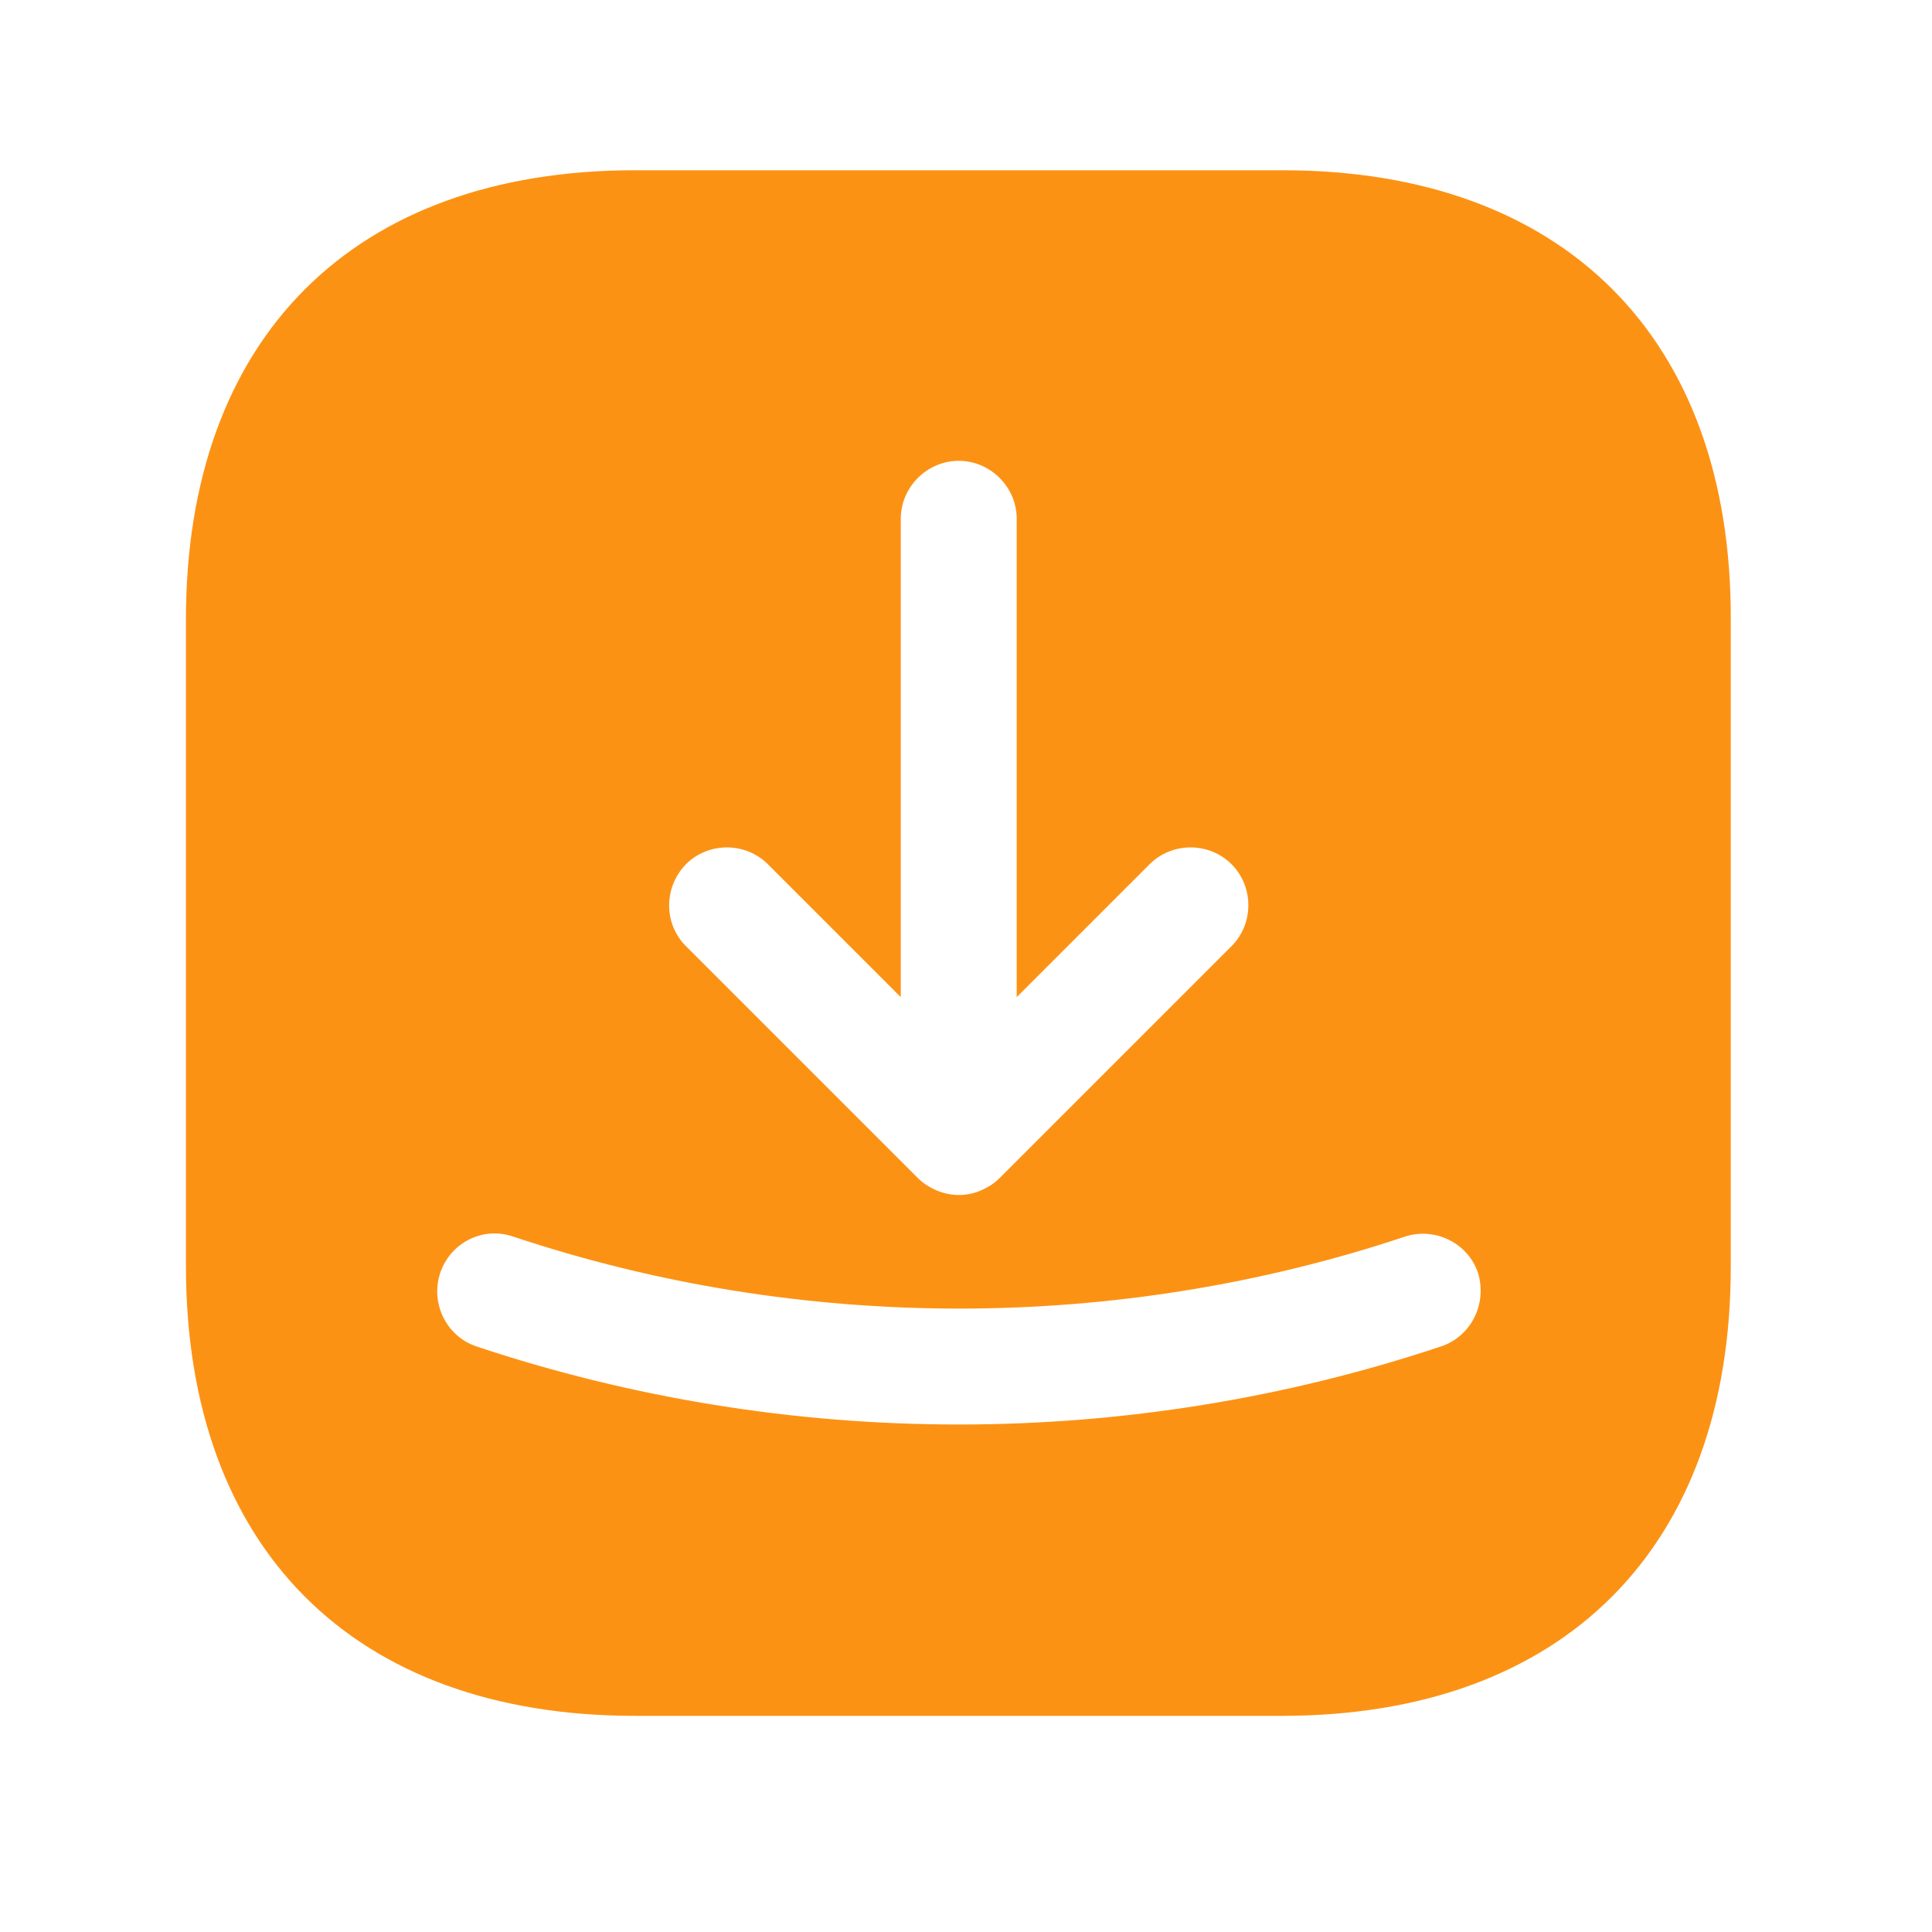 <svg width="25" height="25" viewBox="0 0 25 25" fill="none" xmlns="http://www.w3.org/2000/svg">
<path d="M16.596 2.203H8.216C4.576 2.203 2.406 4.373 2.406 8.013V16.383C2.406 20.033 4.576 22.203 8.216 22.203H16.586C20.226 22.203 22.396 20.033 22.396 16.393V8.013C22.406 4.373 20.236 2.203 16.596 2.203ZM8.876 11.183C9.166 10.893 9.646 10.893 9.936 11.183L11.656 12.903V6.713C11.656 6.303 11.996 5.963 12.406 5.963C12.816 5.963 13.156 6.303 13.156 6.713V12.903L14.876 11.183C15.166 10.893 15.646 10.893 15.936 11.183C16.226 11.473 16.226 11.953 15.936 12.243L12.936 15.243C12.866 15.313 12.786 15.363 12.696 15.403C12.606 15.443 12.506 15.463 12.406 15.463C12.306 15.463 12.216 15.443 12.116 15.403C12.026 15.363 11.946 15.313 11.876 15.243L8.876 12.243C8.586 11.953 8.586 11.483 8.876 11.183ZM18.646 17.423C16.636 18.093 14.526 18.433 12.406 18.433C10.286 18.433 8.176 18.093 6.166 17.423C5.776 17.293 5.566 16.863 5.696 16.473C5.826 16.083 6.246 15.863 6.646 16.003C10.366 17.243 14.456 17.243 18.176 16.003C18.566 15.873 18.996 16.083 19.126 16.473C19.246 16.873 19.036 17.293 18.646 17.423Z" fill="#FC9214"/>
</svg>

